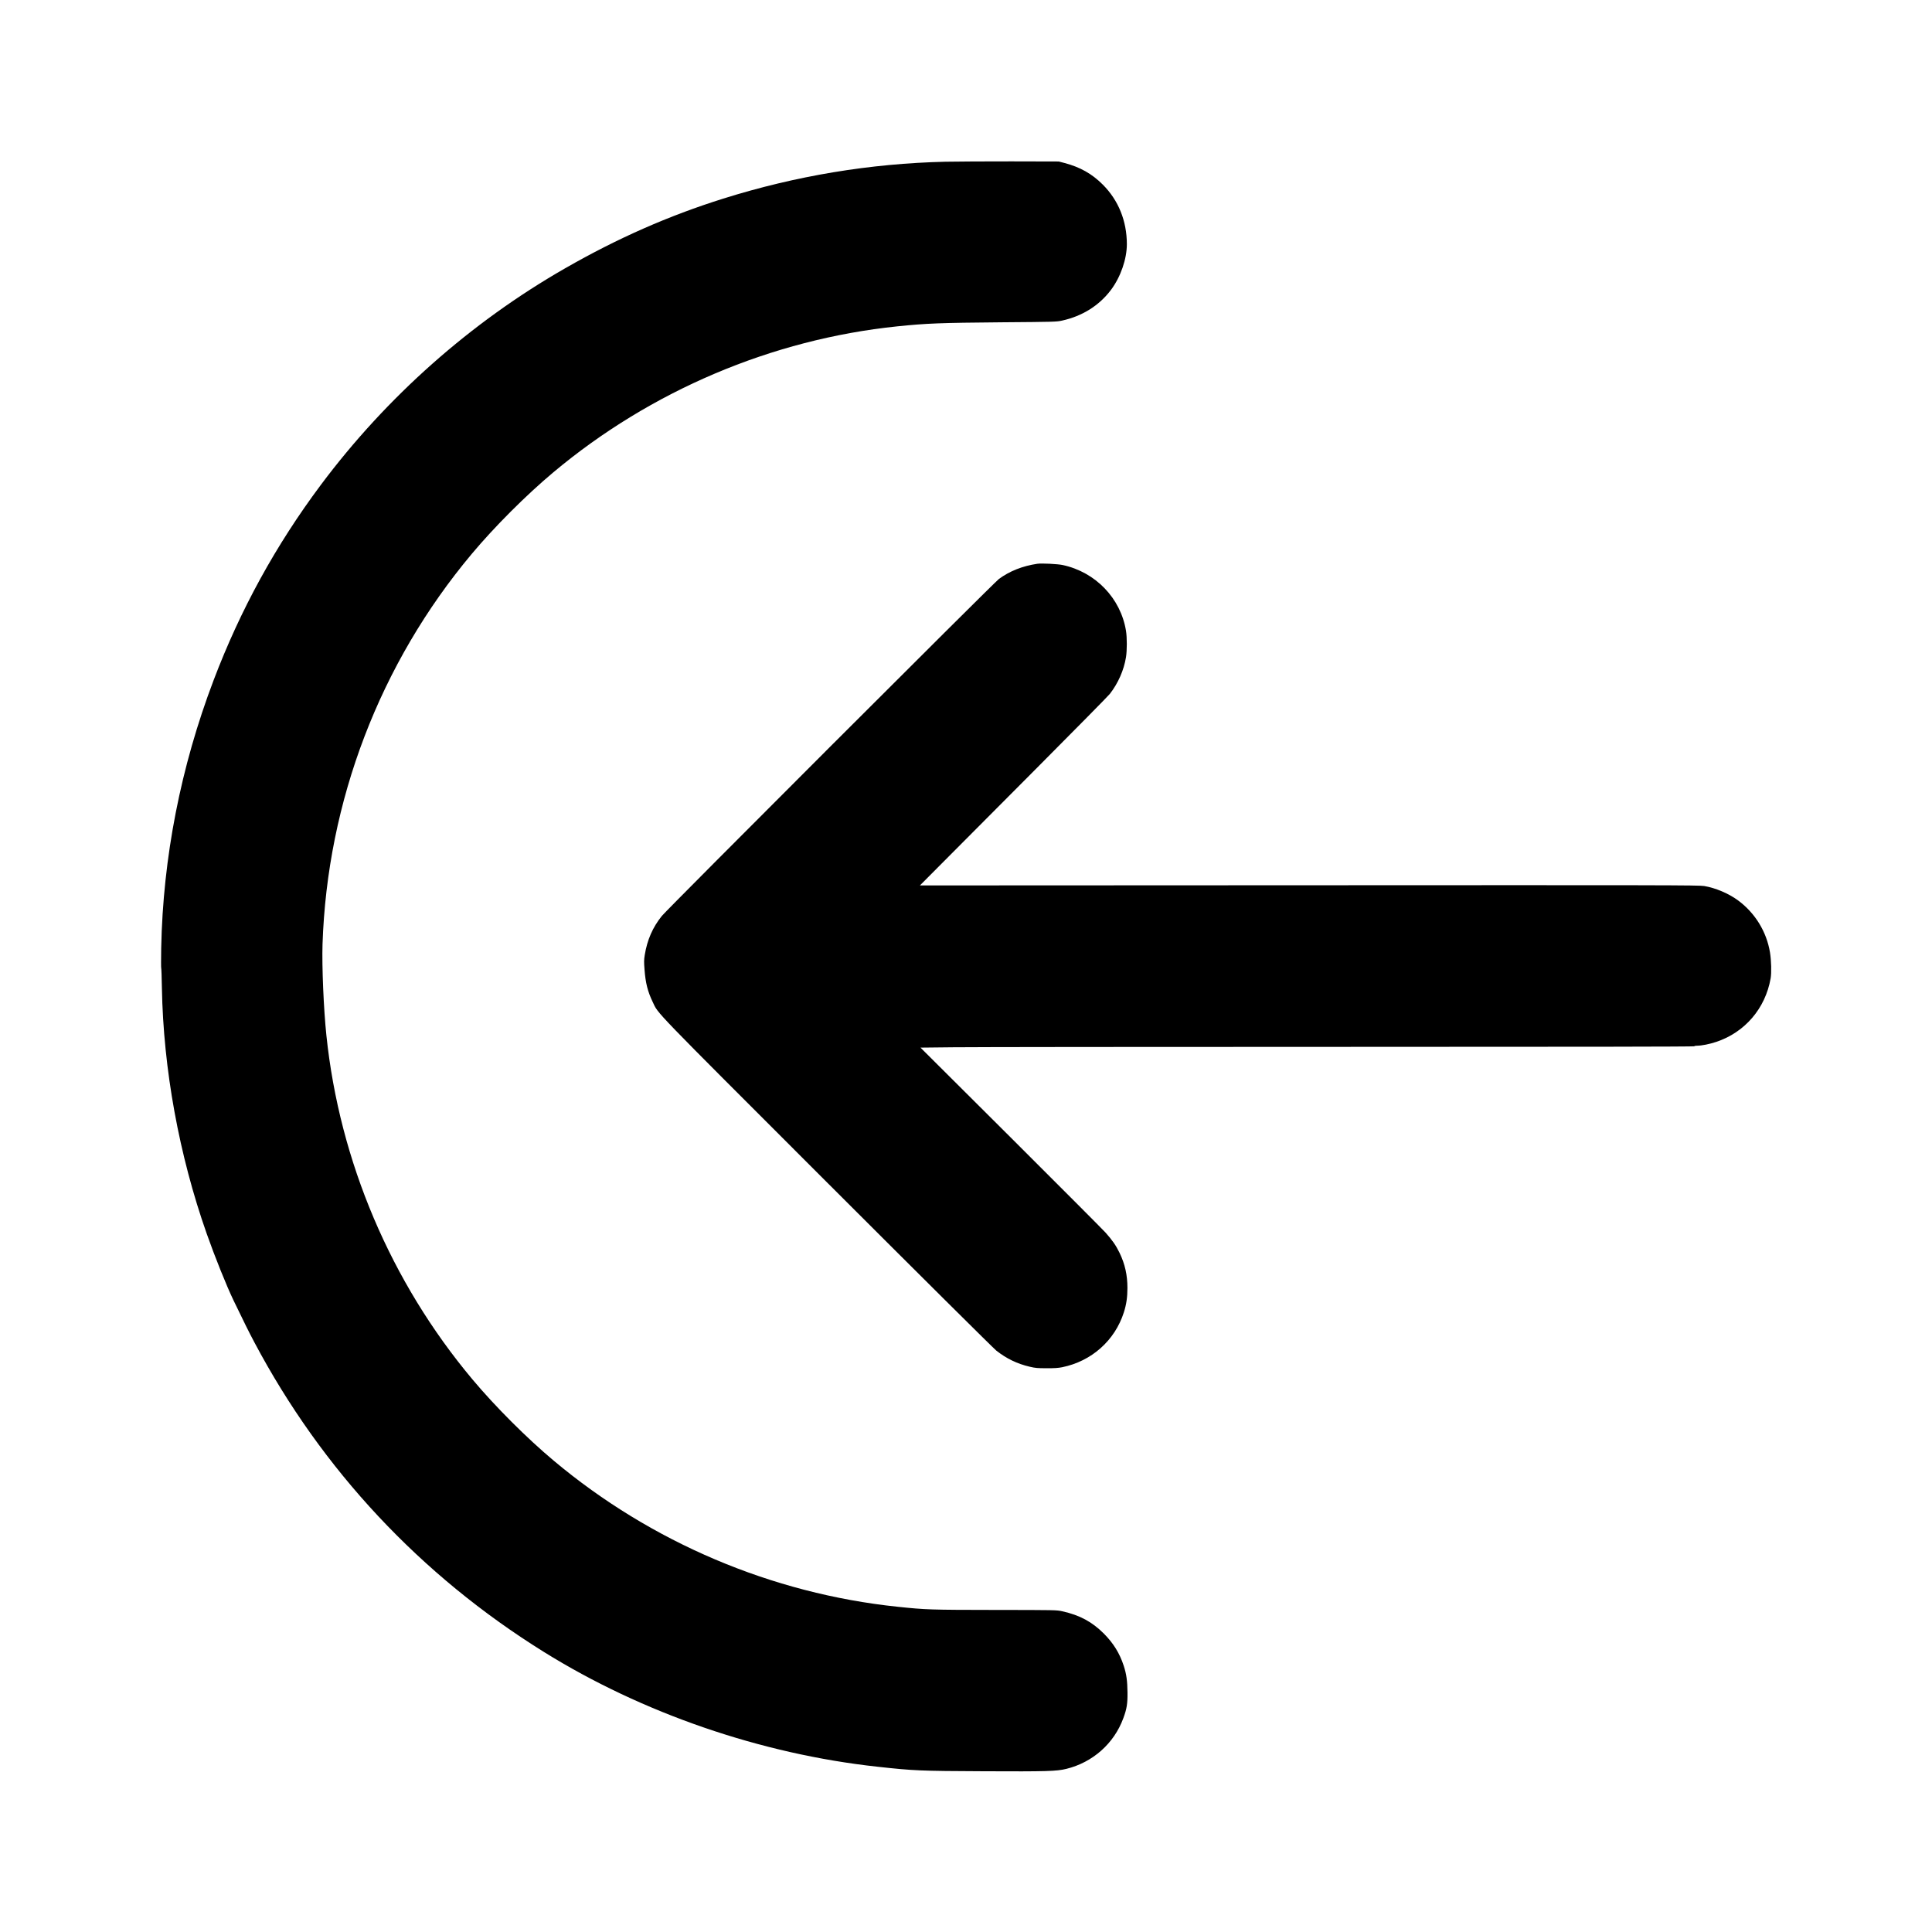 <?xml version="1.0" standalone="no"?>
<!DOCTYPE svg PUBLIC "-//W3C//DTD SVG 20010904//EN"
 "http://www.w3.org/TR/2001/REC-SVG-20010904/DTD/svg10.dtd">
<svg version="1.0" xmlns="http://www.w3.org/2000/svg"
 width="3333pt" height="3333pt" viewBox="0 0 3333 3333"
 preserveAspectRatio="xMidYMid meet">

<g transform="translate(0,3333) scale(0.1,-0.1)"
fill="#000000" stroke="none">
<path d="M16310 30540 c-1301 -31 -2577 -242 -3835 -637 -942 -296 -1821 -683
-2723 -1200 -1636 -937 -3082 -2220 -4217 -3738 -779 -1043 -1387 -2151 -1850
-3370 -567 -1493 -874 -3061 -904 -4623 -3 -188 -3 -342 0 -342 3 0 9 -154 12
-342 25 -1399 296 -2886 772 -4238 140 -398 341 -898 462 -1150 185 -384 273
-561 363 -730 1168 -2201 2866 -4015 4992 -5338 1699 -1057 3747 -1762 5758
-1981 627 -69 730 -73 1836 -78 1088 -5 1250 0 1419 41 457 112 824 438 984
874 60 162 74 250 72 442 -2 202 -18 320 -66 466 -70 213 -177 386 -340 550
-204 205 -418 320 -719 387 -101 22 -102 22 -1156 23 -1118 1 -1201 4 -1685
55 -2169 227 -4251 1111 -5930 2518 -467 391 -1015 939 -1406 1406 -1407 1679
-2291 3761 -2518 5930 -48 454 -79 1197 -67 1575 82 2469 990 4844 2575 6735
391 467 939 1015 1406 1406 1680 1408 3771 2295 5935 2519 508 52 735 61 1800
70 911 7 948 8 1041 29 351 77 641 259 845 530 167 223 274 532 274 790 -1
400 -145 756 -415 1026 -187 187 -389 301 -660 373 l-100 26 -815 2 c-448 0
-961 -2 -1140 -6z"/>
<path d="M17895 23604 c-255 -38 -479 -127 -662 -262 -86 -64 -5723 -5699
-5814 -5812 -159 -197 -254 -415 -296 -675 -14 -86 -14 -122 -4 -250 17 -232
55 -381 141 -560 104 -217 -63 -44 3009 -3115 1608 -1607 2872 -2863 2919
-2900 177 -139 359 -227 576 -278 98 -23 133 -26 291 -26 134 -1 203 4 268 17
508 103 911 461 1066 949 43 135 61 259 61 418 0 223 -42 411 -135 605 -61
127 -128 223 -242 350 -55 61 -796 803 -1646 1651 l-1547 1541 563 6 c309 4
3313 7 6675 7 4068 0 6112 3 6112 10 0 6 21 10 48 10 76 0 219 28 330 66 493
164 846 575 938 1094 17 98 12 307 -11 450 -59 357 -256 679 -551 897 -160
118 -387 215 -584 248 -87 15 -682 16 -6812 13 l-6718 -3 378 380 c207 209
933 938 1613 1620 679 682 1258 1269 1286 1305 143 184 242 409 278 632 19
119 19 337 0 456 -91 561 -525 1012 -1090 1134 -87 19 -367 33 -440 22z"/>
</g>
</svg>
